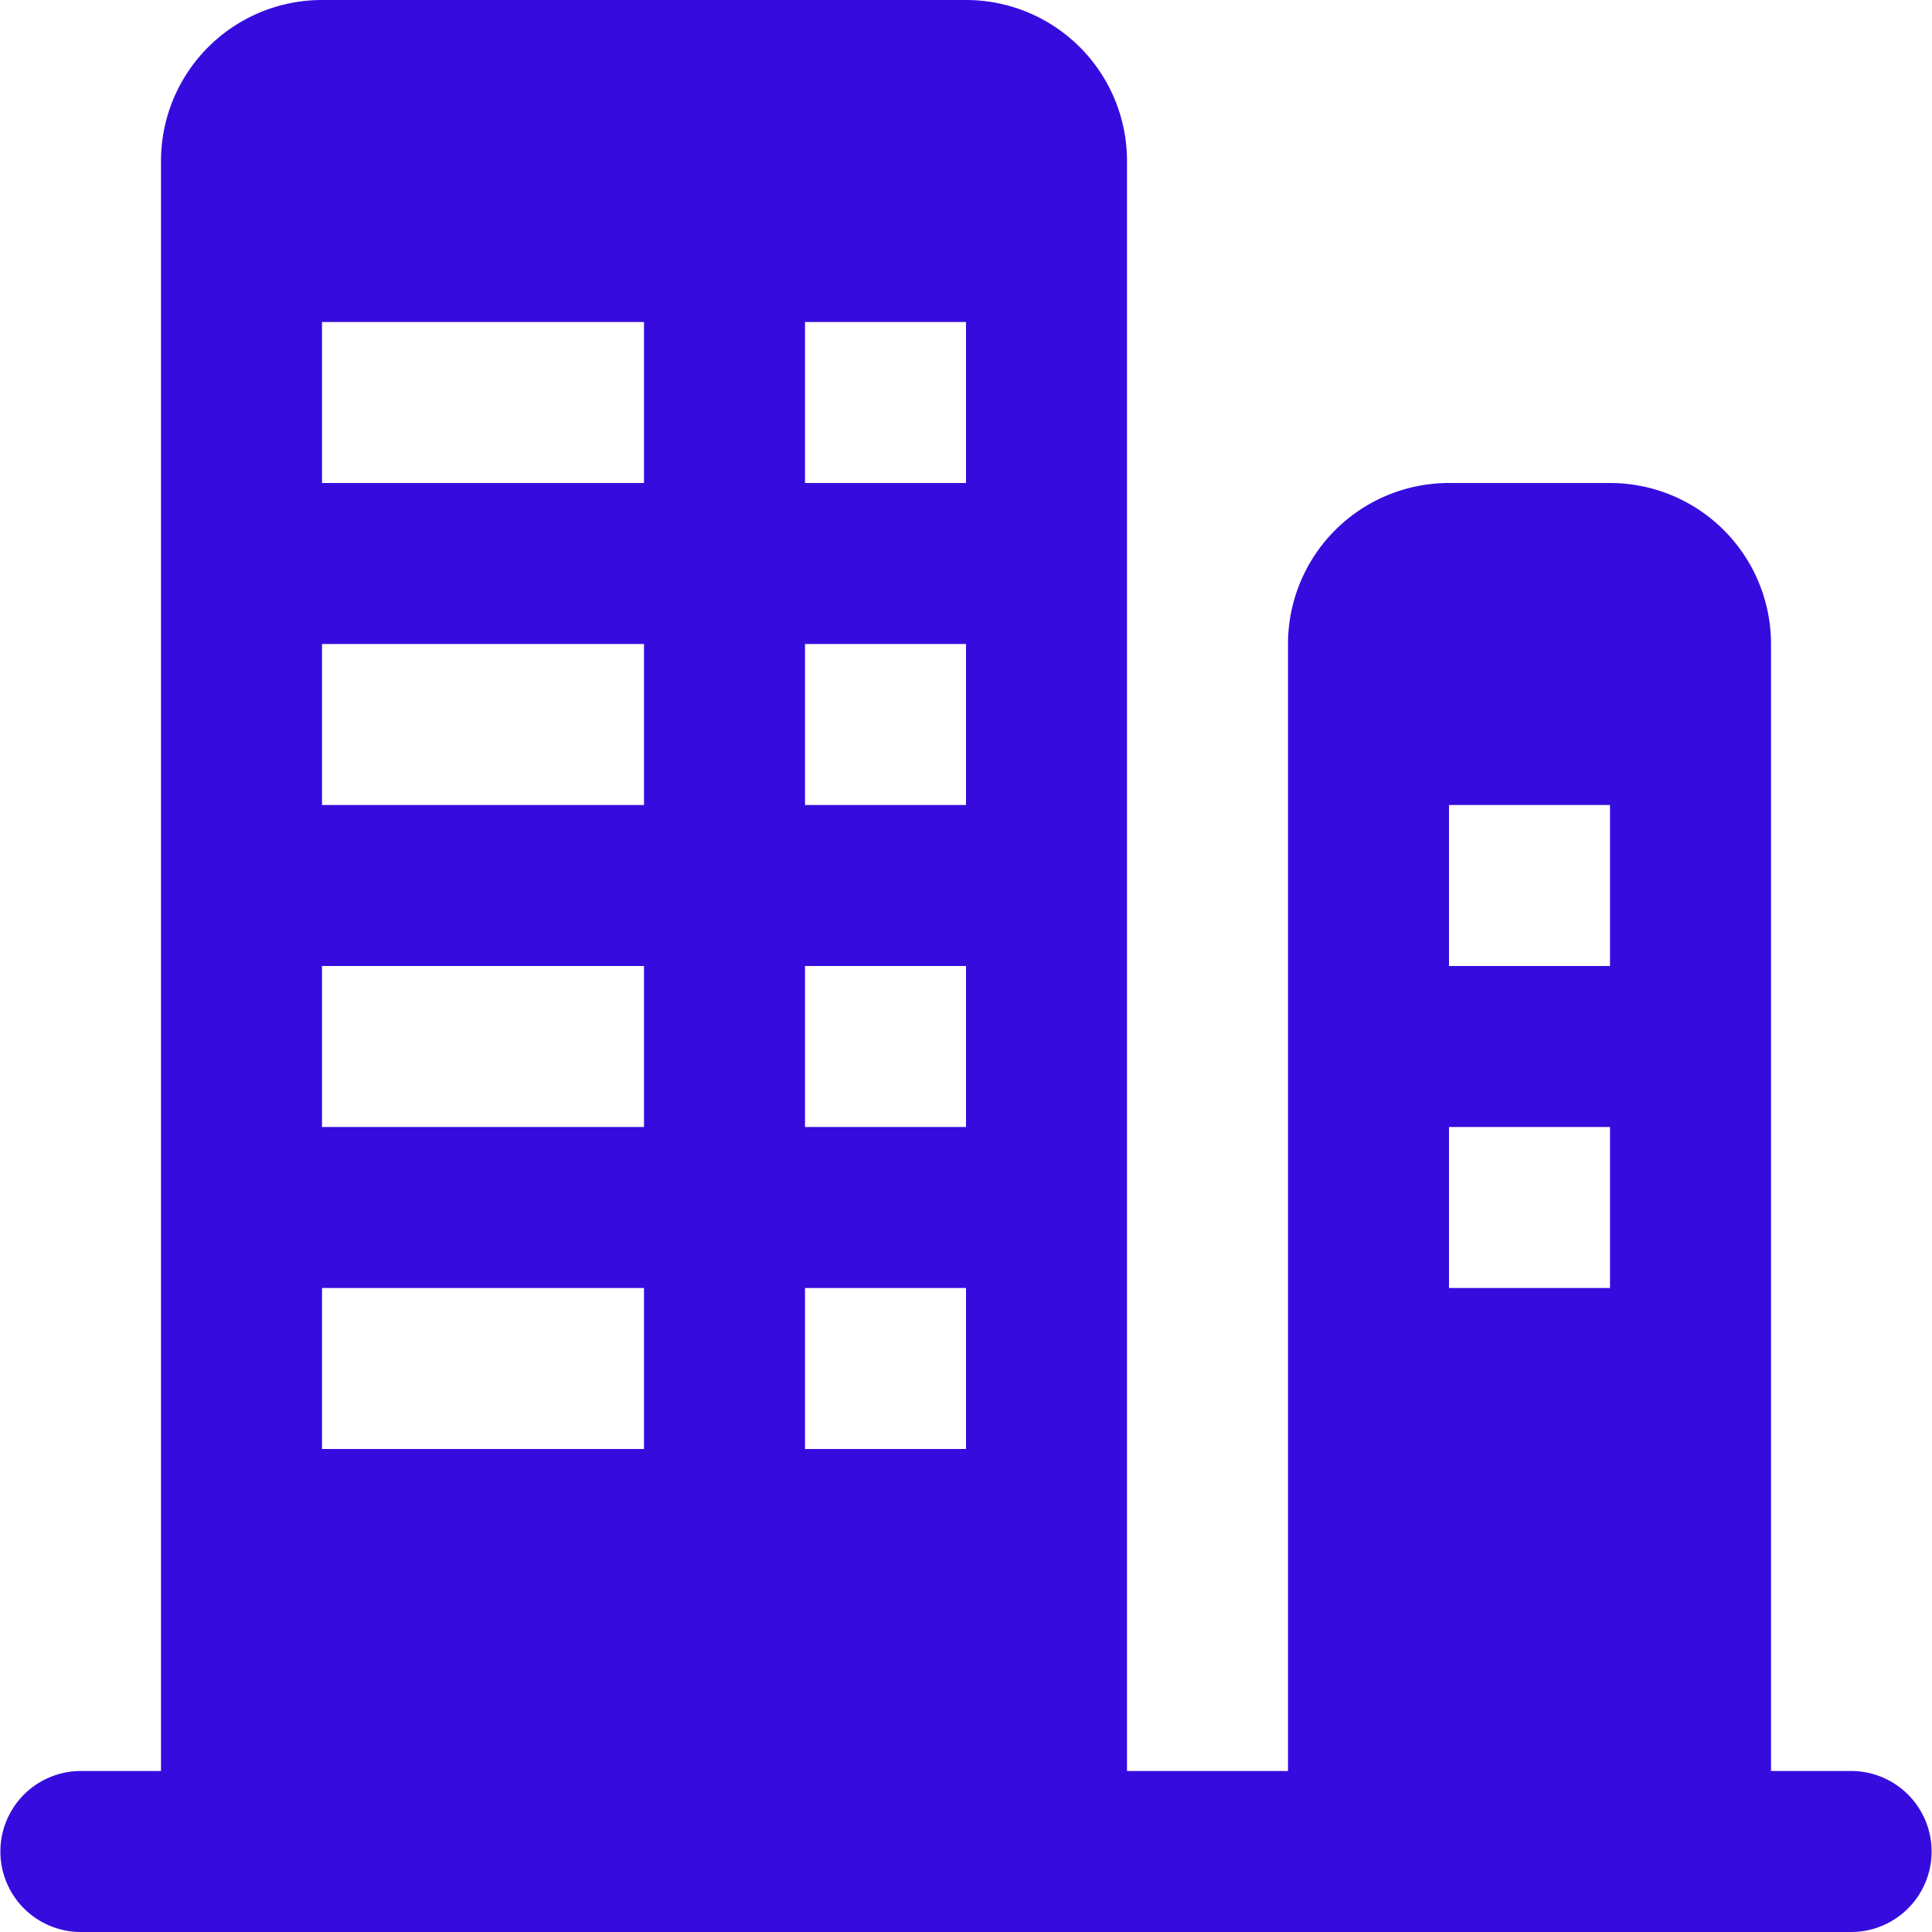 <?xml version="1.0" standalone="no"?><!DOCTYPE svg PUBLIC "-//W3C//DTD SVG 1.1//EN" "http://www.w3.org/Graphics/SVG/1.1/DTD/svg11.dtd"><svg t="1755873265581" class="icon" viewBox="0 0 1024 1024" version="1.1" xmlns="http://www.w3.org/2000/svg" p-id="6384" xmlns:xlink="http://www.w3.org/1999/xlink" width="200" height="200"><path d="M597.333 938.667H682.667V341.333a85.333 85.333 0 0 1 85.333-85.333H853.333a85.333 85.333 0 0 1 85.333 85.333v597.333h42.667a42.667 42.667 0 0 1 0 85.333H42.667a42.667 42.667 0 0 1 0-85.333H85.333v-853.333A85.333 85.333 0 0 1 170.667 0h341.333a85.333 85.333 0 0 1 85.333 85.333v853.333zM170.667 341.333v85.333h170.667V341.333H170.667z m0 341.333v85.333h170.667V682.667H170.667z m256-341.333v85.333H512V341.333h-85.333z m0 341.333v85.333H512V682.667h-85.333zM170.667 170.667v85.333h170.667V170.667H170.667z m0 341.333v85.333h170.667V512H170.667z m256-341.333v85.333H512V170.667h-85.333z m0 341.333v85.333H512V512h-85.333z m341.333-85.333V512H853.333v-85.333h-85.333z m0 170.667V682.667H853.333v-85.333h-85.333z" fill="#350cdd" p-id="6385"></path></svg>